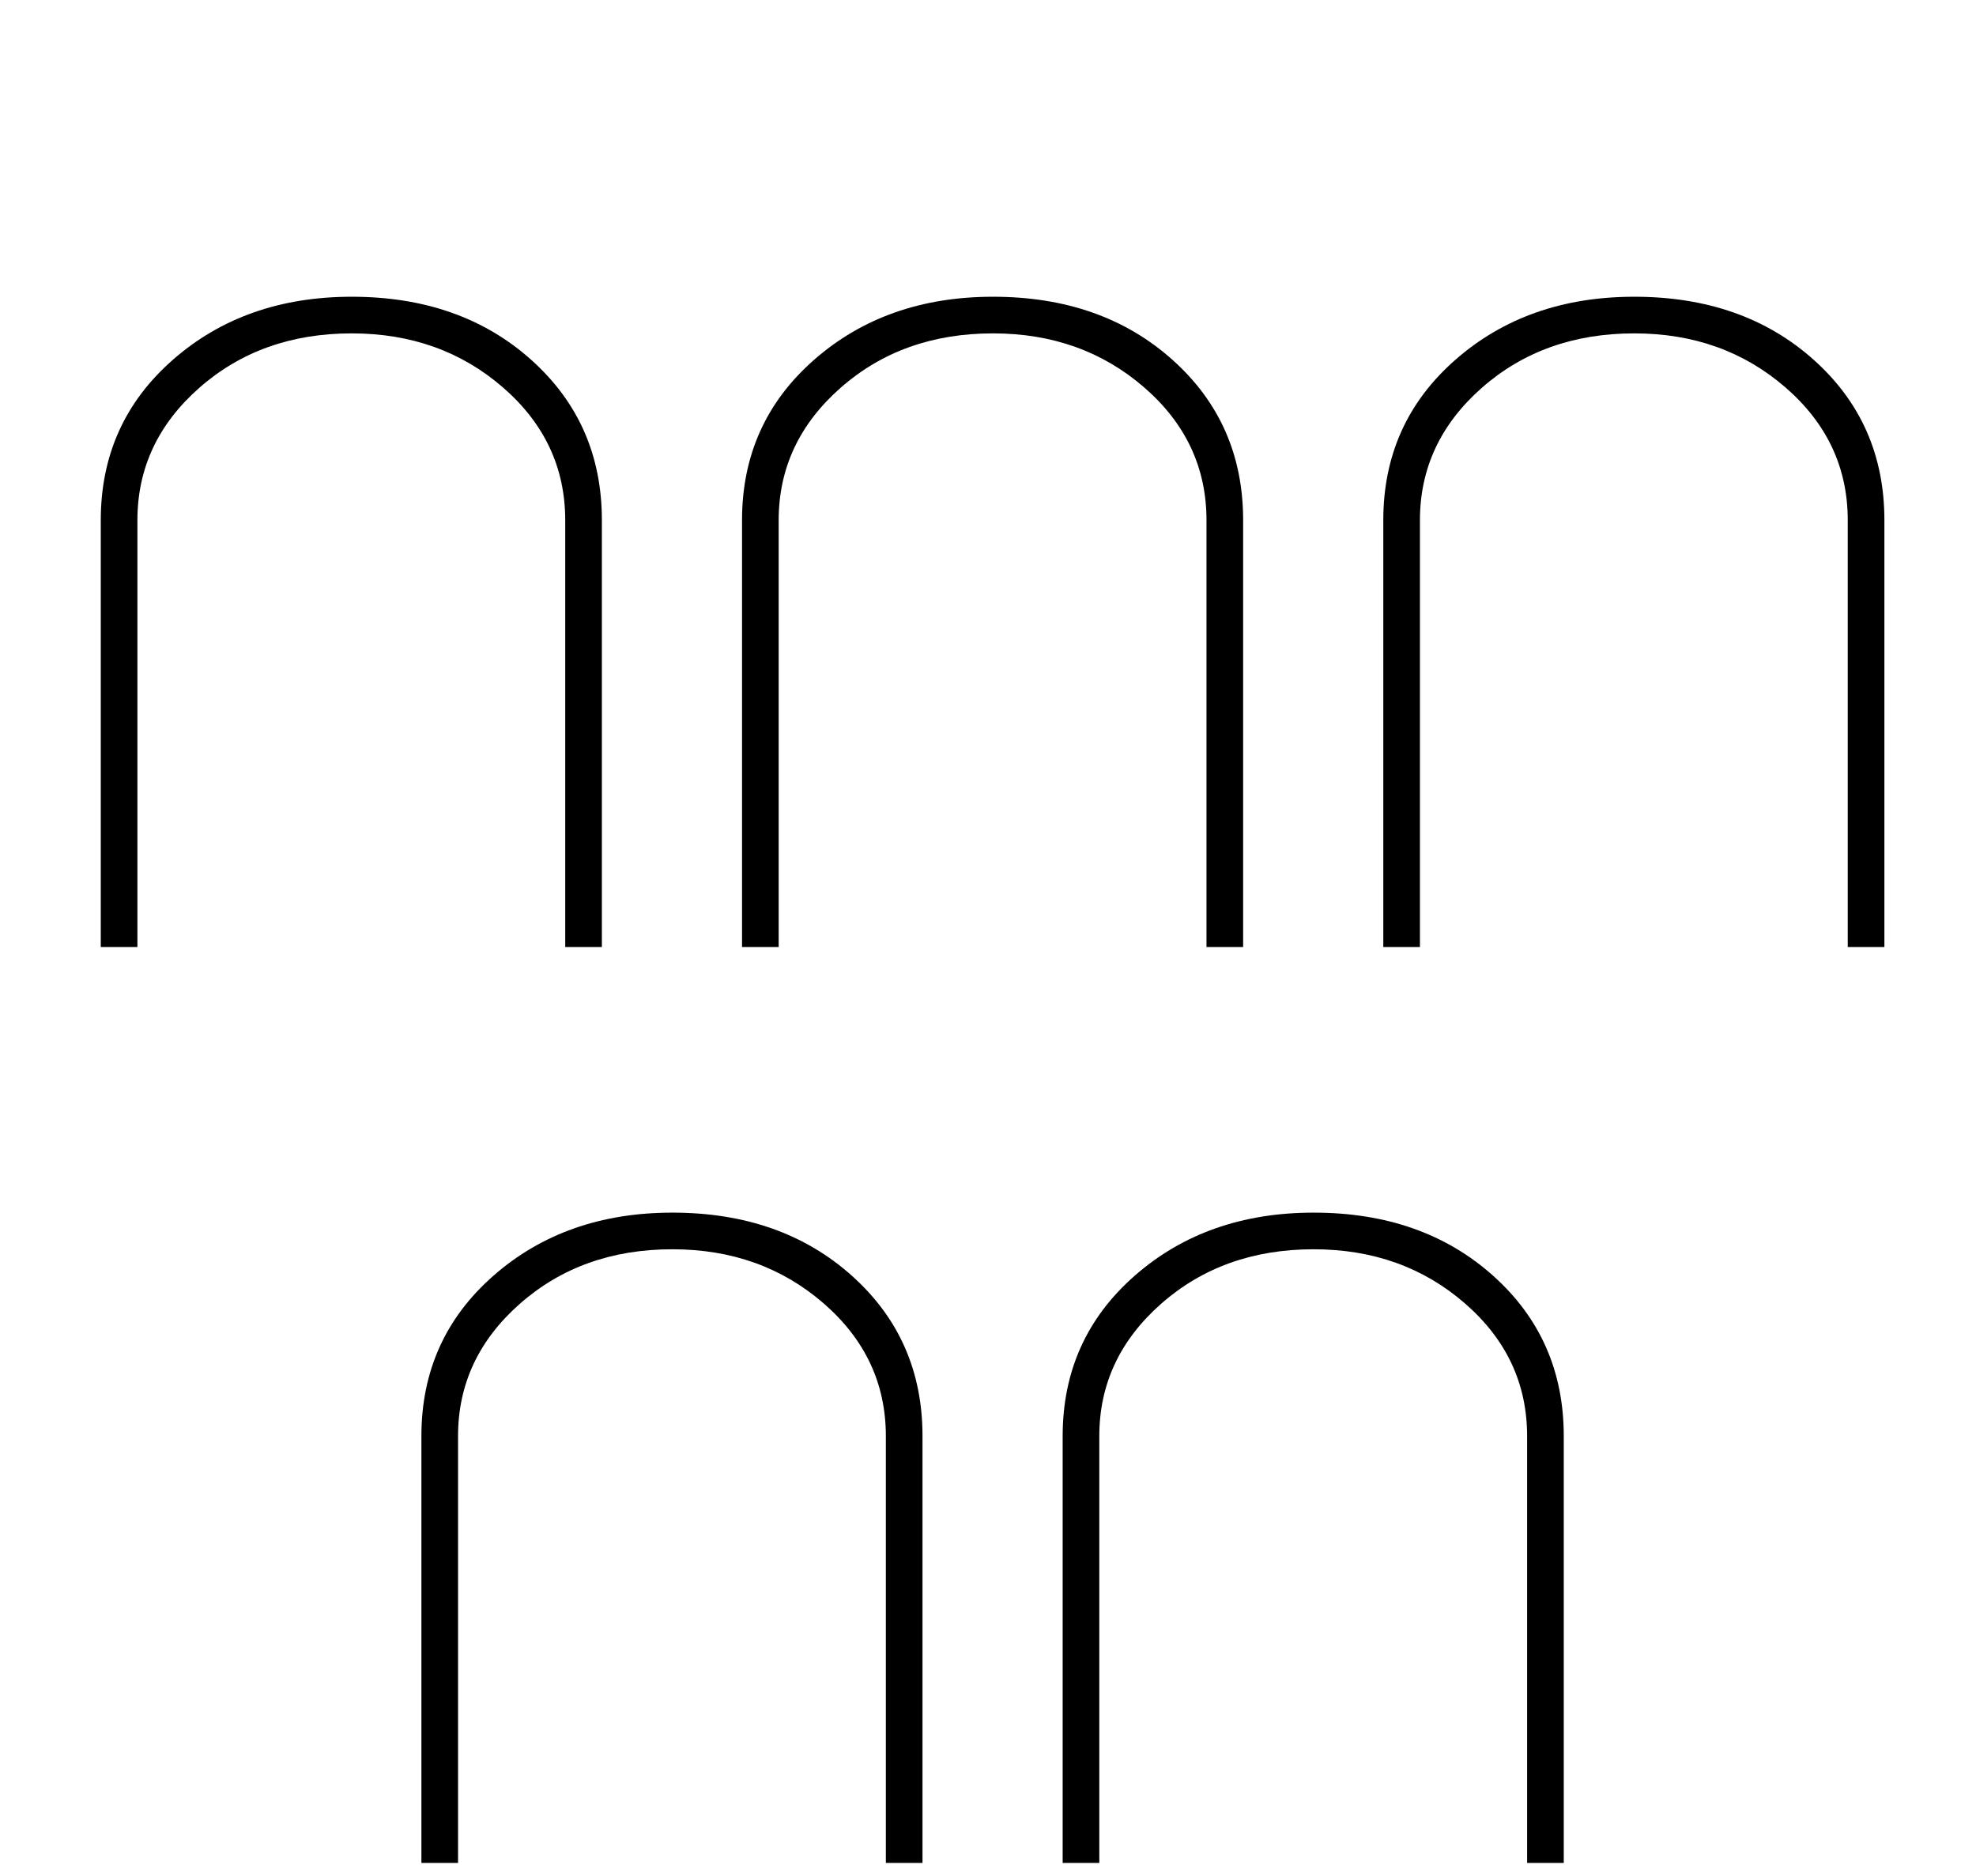 <?xml version="1.0" standalone="no"?>
<!DOCTYPE svg PUBLIC "-//W3C//DTD SVG 1.1//EN" "http://www.w3.org/Graphics/SVG/1.1/DTD/svg11.dtd" >
<svg xmlns="http://www.w3.org/2000/svg" xmlns:xlink="http://www.w3.org/1999/xlink" version="1.1" viewBox="-10 0 2157 2048">
  <g transform="scale(1, -1)" transform-origin="center">
   <path fill="currentColor"
d="M997 340h-40v466q0 86 -68 145t-165 59q-99 0 -166.5 -59.5t-67.5 -144.5v-466h-40v466q0 106 78.5 175t195.5 69q119 0 196 -69t77 -175v-466zM647 1340h-40v466q0 86 -68 145t-165 59q-99 0 -166.5 -59.5t-67.5 -144.5v-466h-40v466q0 106 78.5 175t195.5 69
q119 0 196 -69t77 -175v-466zM1347 1340h-40v466q0 86 -68 145t-165 59q-99 0 -166.5 -59.5t-67.5 -144.5v-466h-40v466q0 106 78.5 175t195.5 69q119 0 196 -69t77 -175v-466zM1697 340h-40v466q0 86 -68 145t-165 59q-99 0 -166.5 -59.5t-67.5 -144.5v-466h-40v466
q0 106 78.5 175t195.5 69q119 0 196 -69t77 -175v-466zM2047 1340h-40v466q0 86 -68 145t-165 59q-99 0 -166.5 -59.5t-67.5 -144.5v-466h-40v466q0 106 78.5 175t195.5 69q119 0 196 -69t77 -175v-466z" />
  </g>

</svg>
